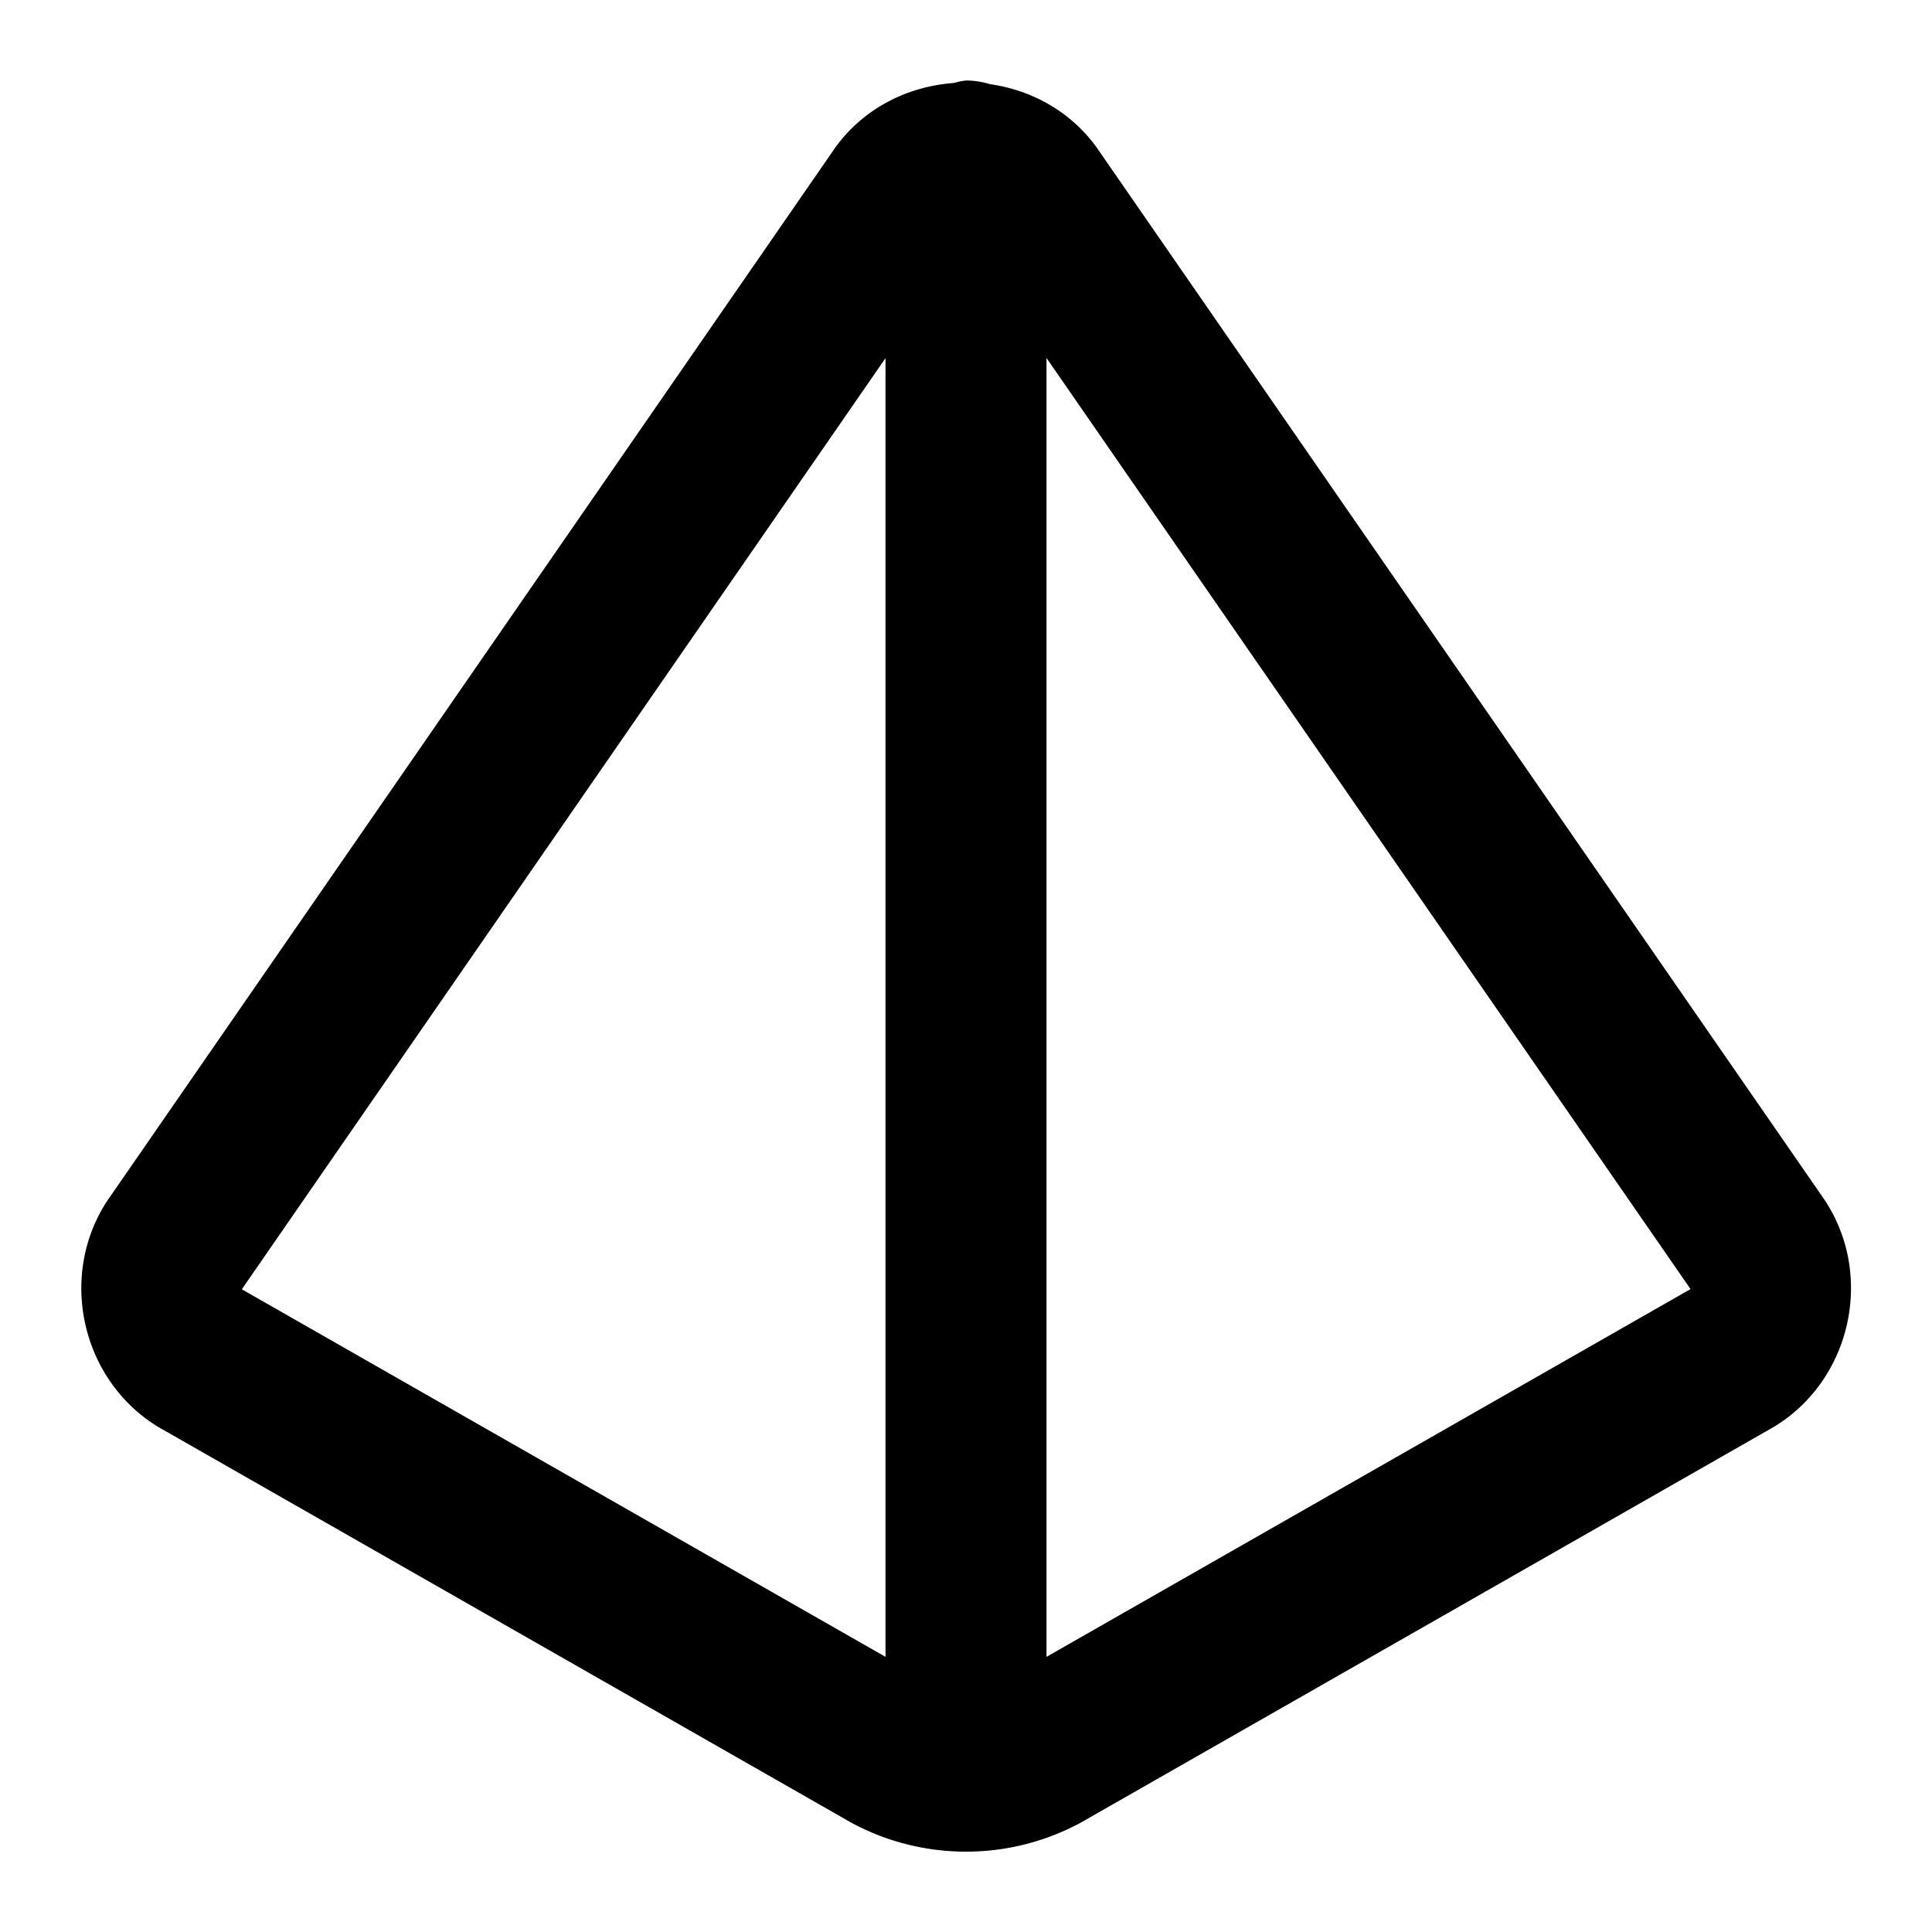 <?xml version="1.0" encoding="UTF-8" standalone="no"?>
<svg xmlns="http://www.w3.org/2000/svg" xmlns:svg="http://www.w3.org/2000/svg" width="24" height="24" viewBox="0 0 24 24" fill="currentColor" tags="prism,triangle,triangular,hierarchy,structure,geometry,ancient,egyptian,landmark,tourism" categories="shapes,maths,travel">
  
  <path d="M 12 1 A 1 1 0 0 0 11.848 1.031 C 11.274 1.073 10.717 1.346 10.359 1.857 A 1 1 0 0 0 10.357 1.861 L 1.357 14.881 A 1 1 0 0 0 1.355 14.883 C 0.705 15.829 1.005 17.166 1.996 17.744 A 1 1 0 0 0 2.004 17.748 L 10.514 22.607 A 1 1 0 0 0 10.516 22.609 C 11.435 23.133 12.565 23.133 13.484 22.609 A 1 1 0 0 0 13.486 22.607 L 21.996 17.748 A 1 1 0 0 0 22 17.746 C 23.004 17.168 23.303 15.816 22.639 14.867 L 13.643 1.861 A 1 1 0 0 0 13.641 1.857 C 13.313 1.388 12.817 1.119 12.295 1.045 A 1 1 0 0 0 12 1 z M 13 4.447 L 20.998 16.01 A 1 1 0 0 0 21 16.014 L 13 20.582 L 13 4.447 z M 11 4.449 L 11 20.582 L 3.004 16.016 L 11 4.449 z "/>
</svg>
